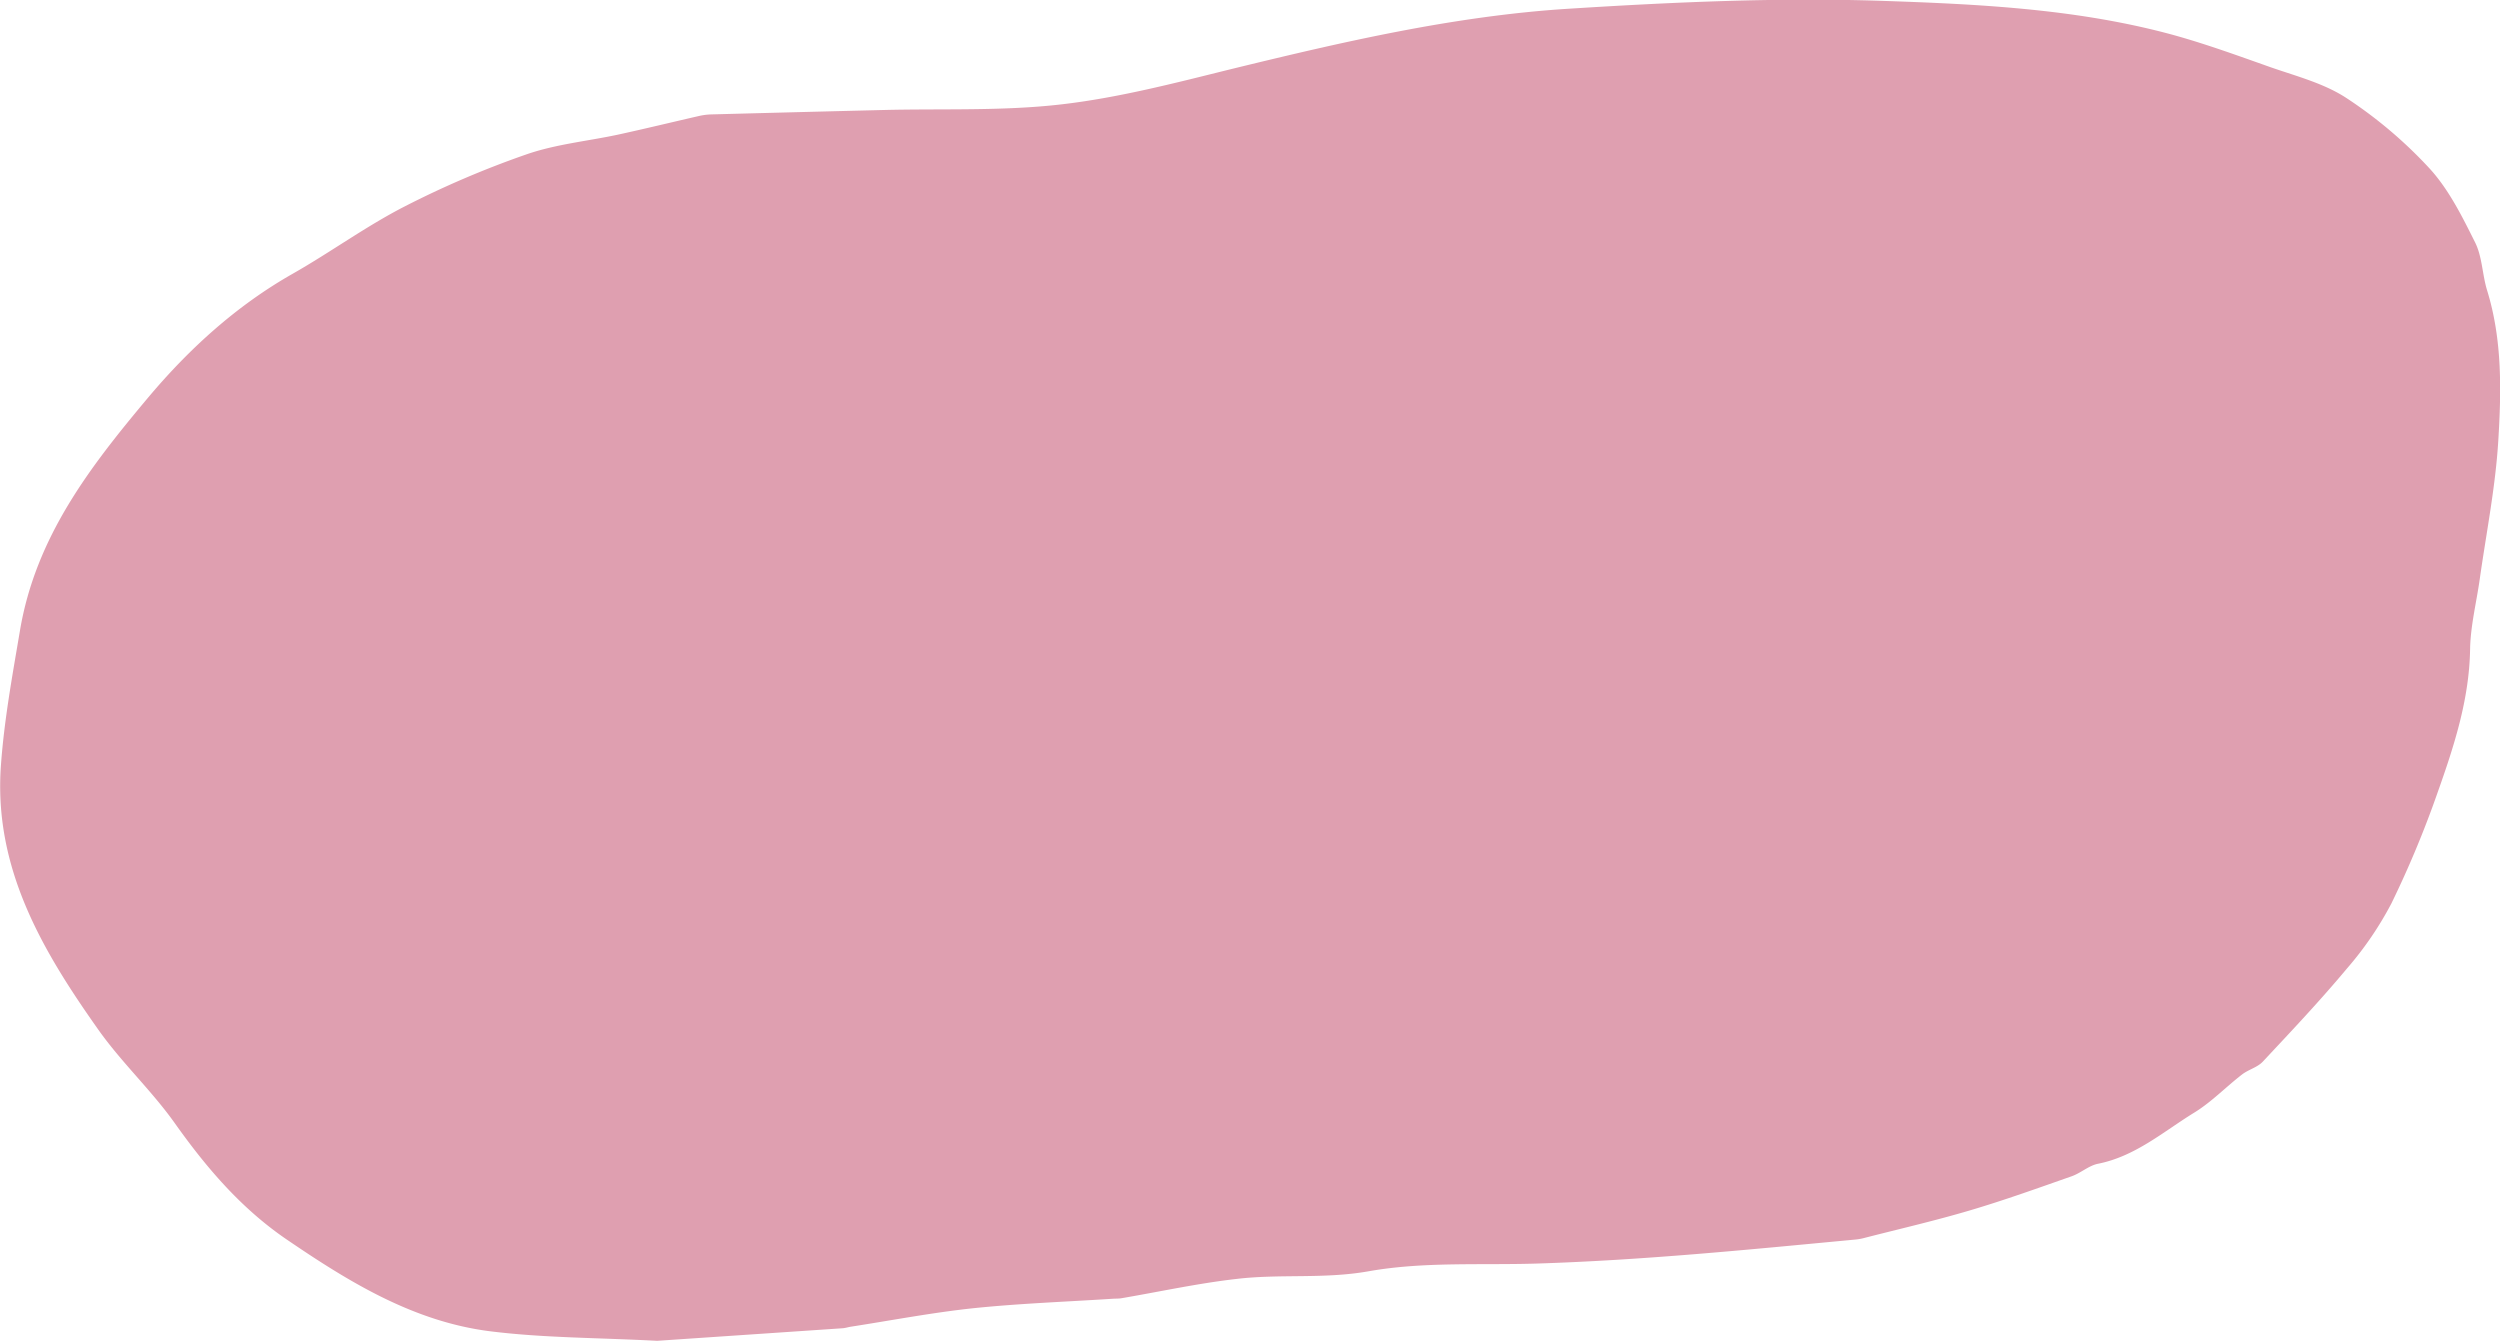 <svg id="Layer_1" data-name="Layer 1" xmlns="http://www.w3.org/2000/svg" viewBox="0 0 567.66 304.45">
  <path d="M163,566.77c-13.48-.71-25.74-.65-37.81-2.15-17.52-2.17-32.28-11.28-46.52-21-10.2-7-18.07-16.21-25.21-26.28-5.28-7.43-12.09-13.77-17.35-21.21C23.37,478.12,12.26,459.36,14,436c.74-10.25,2.6-20.34,4.31-30.48,3.57-21.25,15.9-37.17,29-52.8,9.4-11.21,20.16-21,33-28.28,8.54-4.86,16.54-10.71,25.25-15.19a216.21,216.21,0,0,1,27.71-11.86c6.6-2.3,13.76-3,20.65-4.46,6.18-1.34,12.32-2.84,18.48-4.25a14.37,14.37,0,0,1,2.84-.38q19.51-.52,39-1c13.49-.34,27.09.27,40.44-1.27,13-1.49,25.82-4.84,38.57-8,25.25-6.17,50.6-12.07,76.57-13.72,23.7-1.5,47.53-2.59,71.24-1.8,21.54.73,43.29,1.77,64.37,7.26,8.19,2.14,16.18,5.08,24.17,7.9,5.78,2,12,3.63,17,6.93a101.24,101.24,0,0,1,18.87,16c4.36,4.77,7.39,10.9,10.32,16.77,1.63,3.27,1.62,7.32,2.73,10.91,3.45,11.2,3.23,22.74,2.53,34.13-.64,10.52-2.74,21-4.21,31.42-.75,5.31-2.1,10.6-2.19,15.92-.19,11.47-3.68,22.11-7.43,32.67a231.51,231.51,0,0,1-10.42,25,77,77,0,0,1-10.1,14.8c-6.09,7.3-12.63,14.23-19.13,21.17-1.22,1.3-3.26,1.79-4.72,2.92-3.66,2.83-6.93,6.25-10.84,8.65-7,4.3-13.37,9.93-21.86,11.61-2.09.42-3.9,2.12-6,2.85-7.66,2.69-15.3,5.44-23.08,7.74-8,2.37-16.15,4.24-24.23,6.32a12.21,12.21,0,0,1-1.89.31c-24.06,2.27-48.05,4.68-72.28,5.44-12.67.39-25.66-.46-38.12,1.75-10.1,1.8-20.08.56-30,1.74-8.77,1-17.45,2.9-26.17,4.39-.62.1-1.28.07-1.92.11-10.63.69-21.29,1.07-31.87,2.17-9.26,1-18.42,2.75-27.63,4.18-.63.1-1.25.31-1.89.35Z" transform="translate(-13.78 -262.32)" fill="#df9fb0"/>
</svg>
